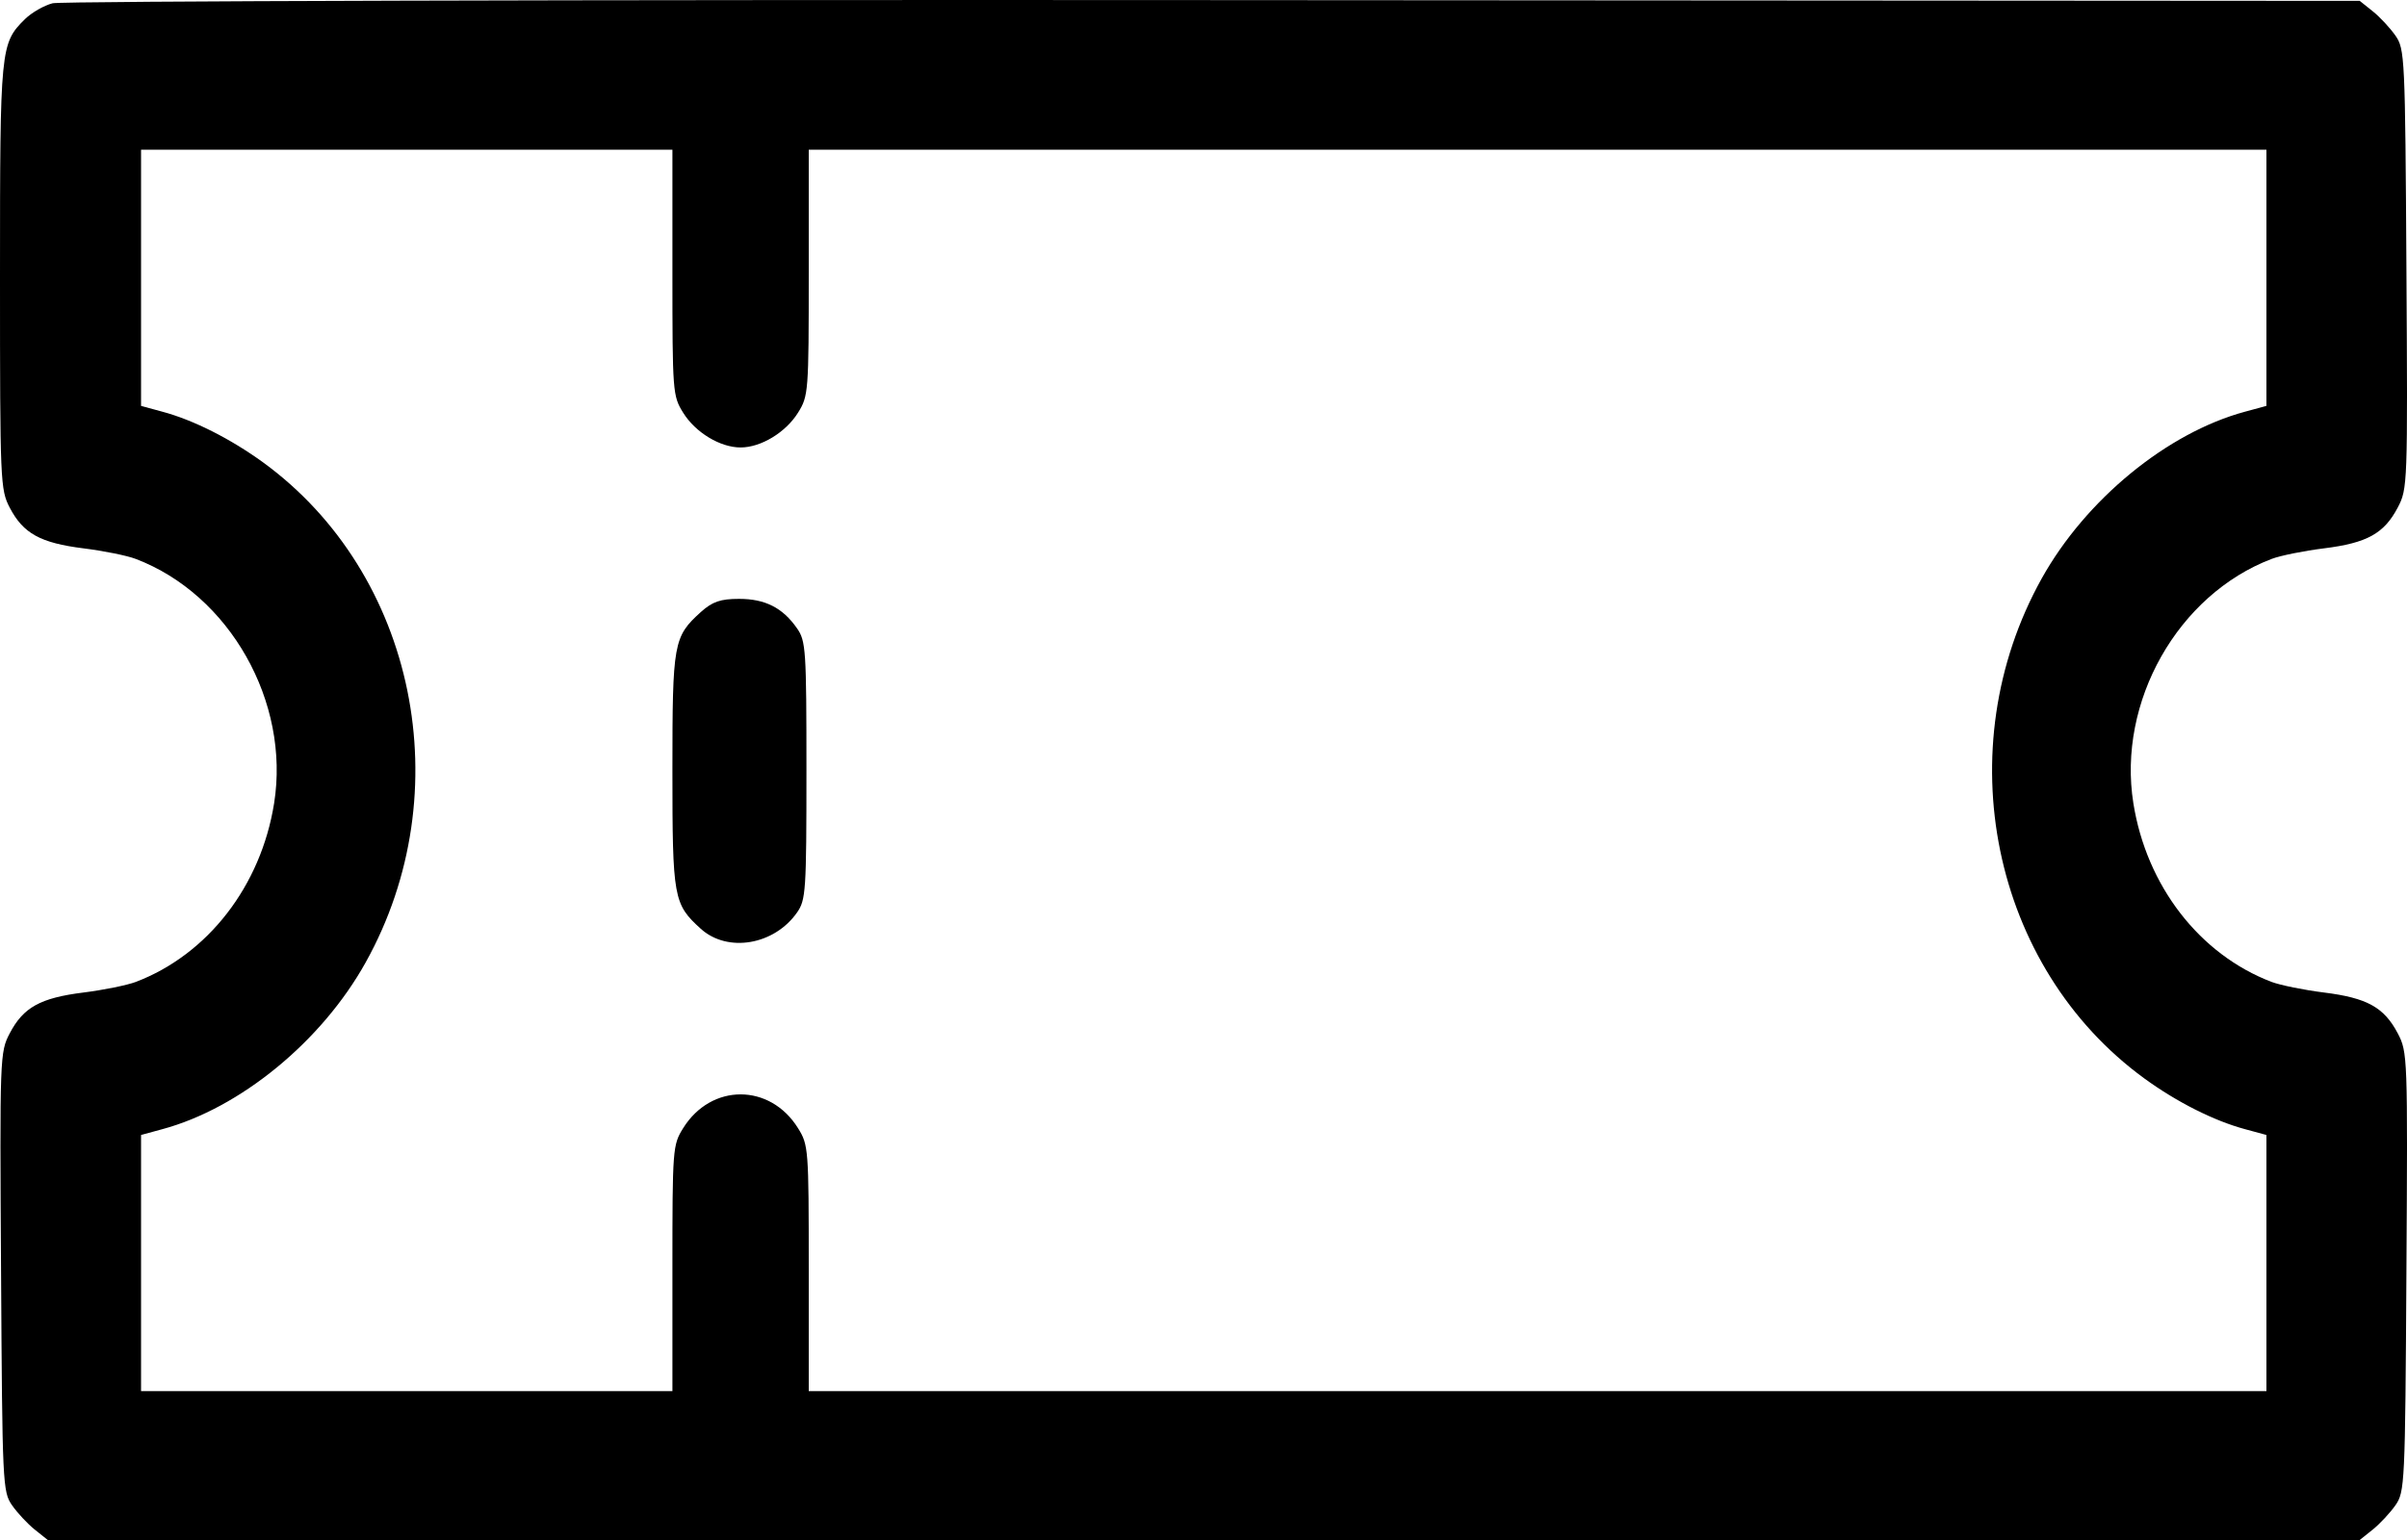 <svg width="25" height="16" viewBox="0 0 25 16" fill="none" xmlns="http://www.w3.org/2000/svg">
<path fill-rule="evenodd" clip-rule="evenodd" d="M0.546 0.034C0.457 0.057 0.328 0.131 0.259 0.199C0.004 0.452 0 0.49 0 2.871C0 5.016 0.003 5.086 0.102 5.276C0.242 5.543 0.42 5.641 0.866 5.697C1.074 5.723 1.32 5.772 1.41 5.807C2.385 6.178 3.015 7.292 2.847 8.346C2.71 9.205 2.159 9.917 1.41 10.202C1.32 10.236 1.074 10.286 0.866 10.312C0.419 10.368 0.242 10.466 0.101 10.736C-0.001 10.931 -0.003 10.973 0.011 13.214C0.024 15.423 0.028 15.499 0.125 15.639C0.181 15.719 0.286 15.832 0.361 15.892L0.496 16H12.502H24.509L24.644 15.892C24.718 15.832 24.824 15.719 24.88 15.639C24.977 15.499 24.981 15.423 24.994 13.214C25.008 10.973 25.006 10.931 24.904 10.736C24.762 10.466 24.586 10.368 24.139 10.312C23.93 10.286 23.685 10.236 23.594 10.202C22.846 9.917 22.295 9.205 22.158 8.346C21.99 7.292 22.62 6.178 23.594 5.807C23.685 5.772 23.93 5.723 24.139 5.697C24.586 5.641 24.762 5.543 24.904 5.273C25.006 5.078 25.008 5.036 24.994 2.794C24.981 0.585 24.977 0.51 24.88 0.37C24.824 0.29 24.718 0.176 24.644 0.117L24.509 0.009L12.609 0.001C6.063 -0.004 0.635 0.011 0.546 0.034ZM6.984 2.832C6.984 4.072 6.987 4.114 7.095 4.287C7.222 4.493 7.48 4.649 7.692 4.649C7.903 4.649 8.161 4.493 8.289 4.287C8.397 4.114 8.4 4.072 8.4 2.832V1.555H15.97H23.54V2.886V4.217L23.319 4.277C22.51 4.495 21.663 5.19 21.206 6.01C20.221 7.78 20.686 10.048 22.271 11.204C22.609 11.45 22.995 11.645 23.319 11.732L23.54 11.792V13.123V14.453H15.97H8.4V13.177C8.4 11.936 8.397 11.895 8.289 11.722C7.998 11.253 7.386 11.253 7.095 11.722C6.987 11.895 6.984 11.936 6.984 13.177V14.453H4.224H1.465V13.123V11.792L1.685 11.732C2.495 11.514 3.342 10.819 3.798 9.999C4.784 8.229 4.319 5.961 2.734 4.805C2.395 4.559 2.01 4.364 1.685 4.277L1.465 4.217V2.886V1.555H4.224H6.984V2.832ZM7.279 6.359C6.995 6.616 6.984 6.677 6.984 8.004C6.984 9.332 6.995 9.393 7.279 9.65C7.557 9.901 8.041 9.819 8.278 9.481C8.37 9.35 8.376 9.26 8.376 8.004C8.376 6.749 8.37 6.659 8.278 6.528C8.129 6.314 7.947 6.222 7.676 6.222C7.483 6.222 7.399 6.251 7.279 6.359Z" fill="black"/>
</svg>
